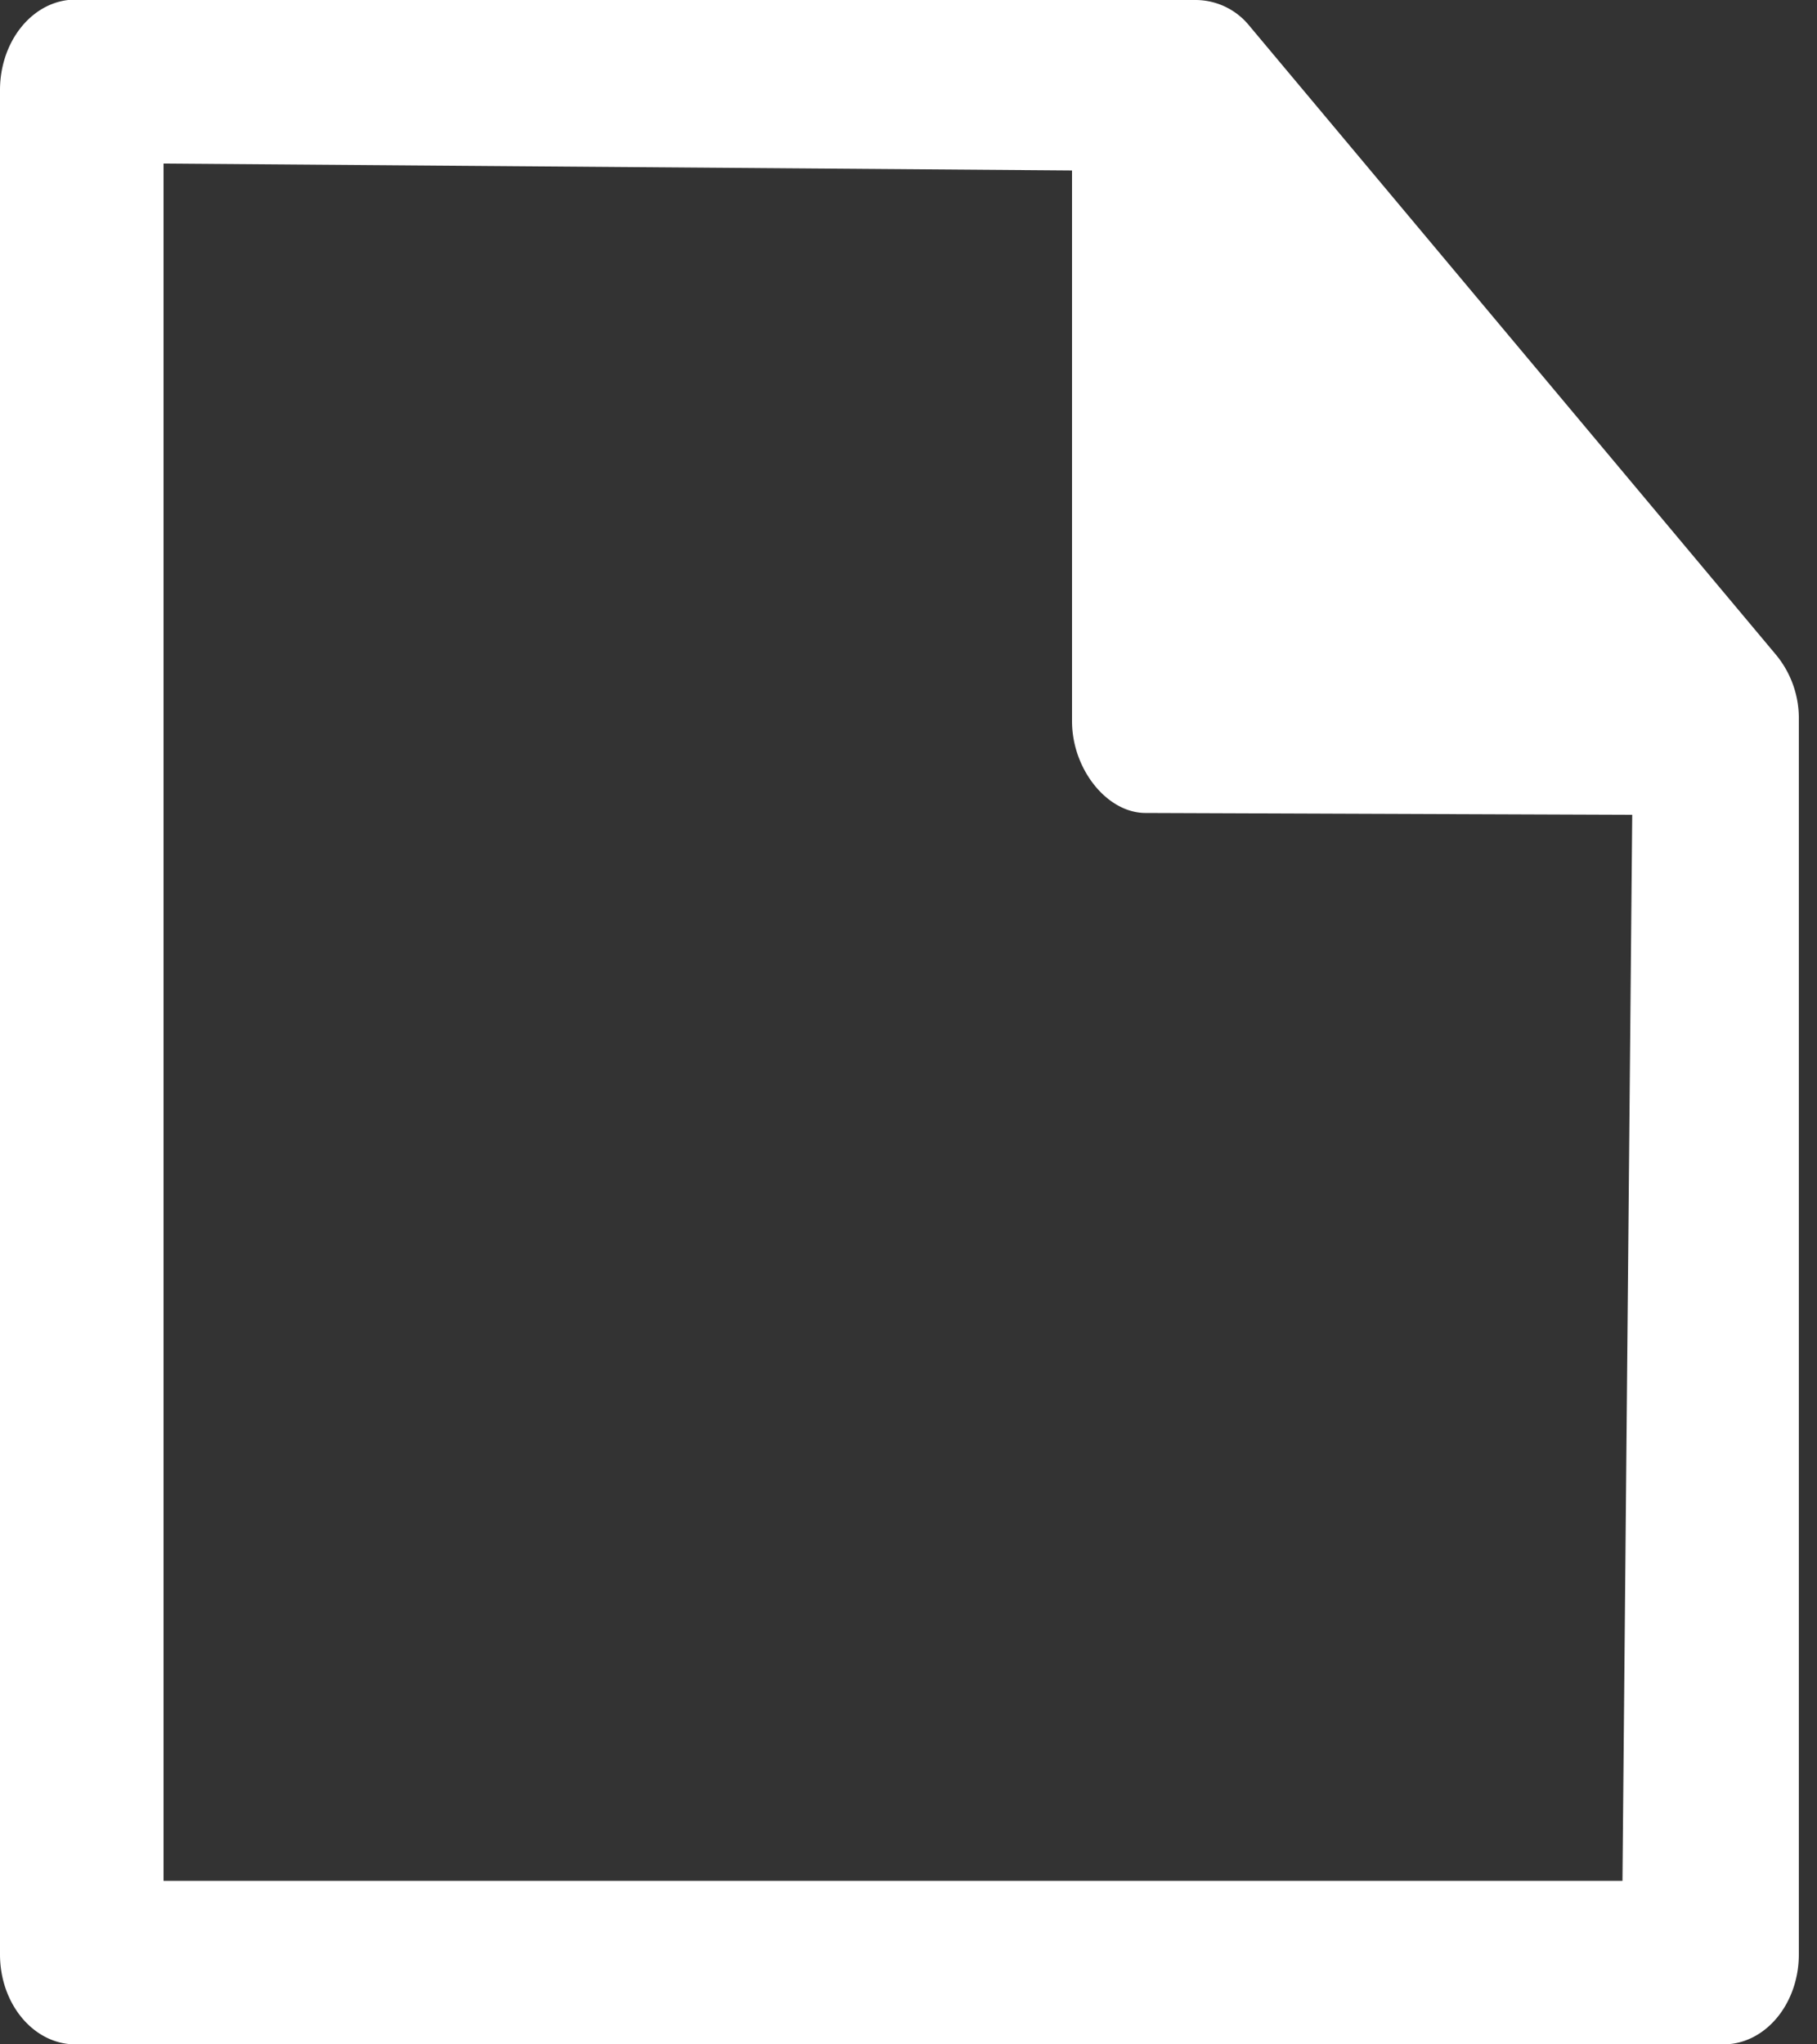 <svg width="16" height="18" viewBox="0 0 16 18" xmlns="http://www.w3.org/2000/svg"><rect x="0" y="0" width="16" height="18" fill="#333333" stroke="none"/><title>Fill 1</title><path d="M1.44 1.44l8 .061V6.35c0 .423.309.808.647.808l4.286.016-.086 9.386H1.44V1.44zM0 .793v16.415c0 .437.297.792.663.792h14.514c.366 0 .663-.355.663-.792V6.34a.877.877 0 0 0-.197-.57L10.999.224A.61.61 0 0 0 10.532 0H.663a.54.54 0 0 0-.062 0C.26.039 0 .383 0 .793z" fill="#FFF" fill-rule="evenodd"/></svg>
